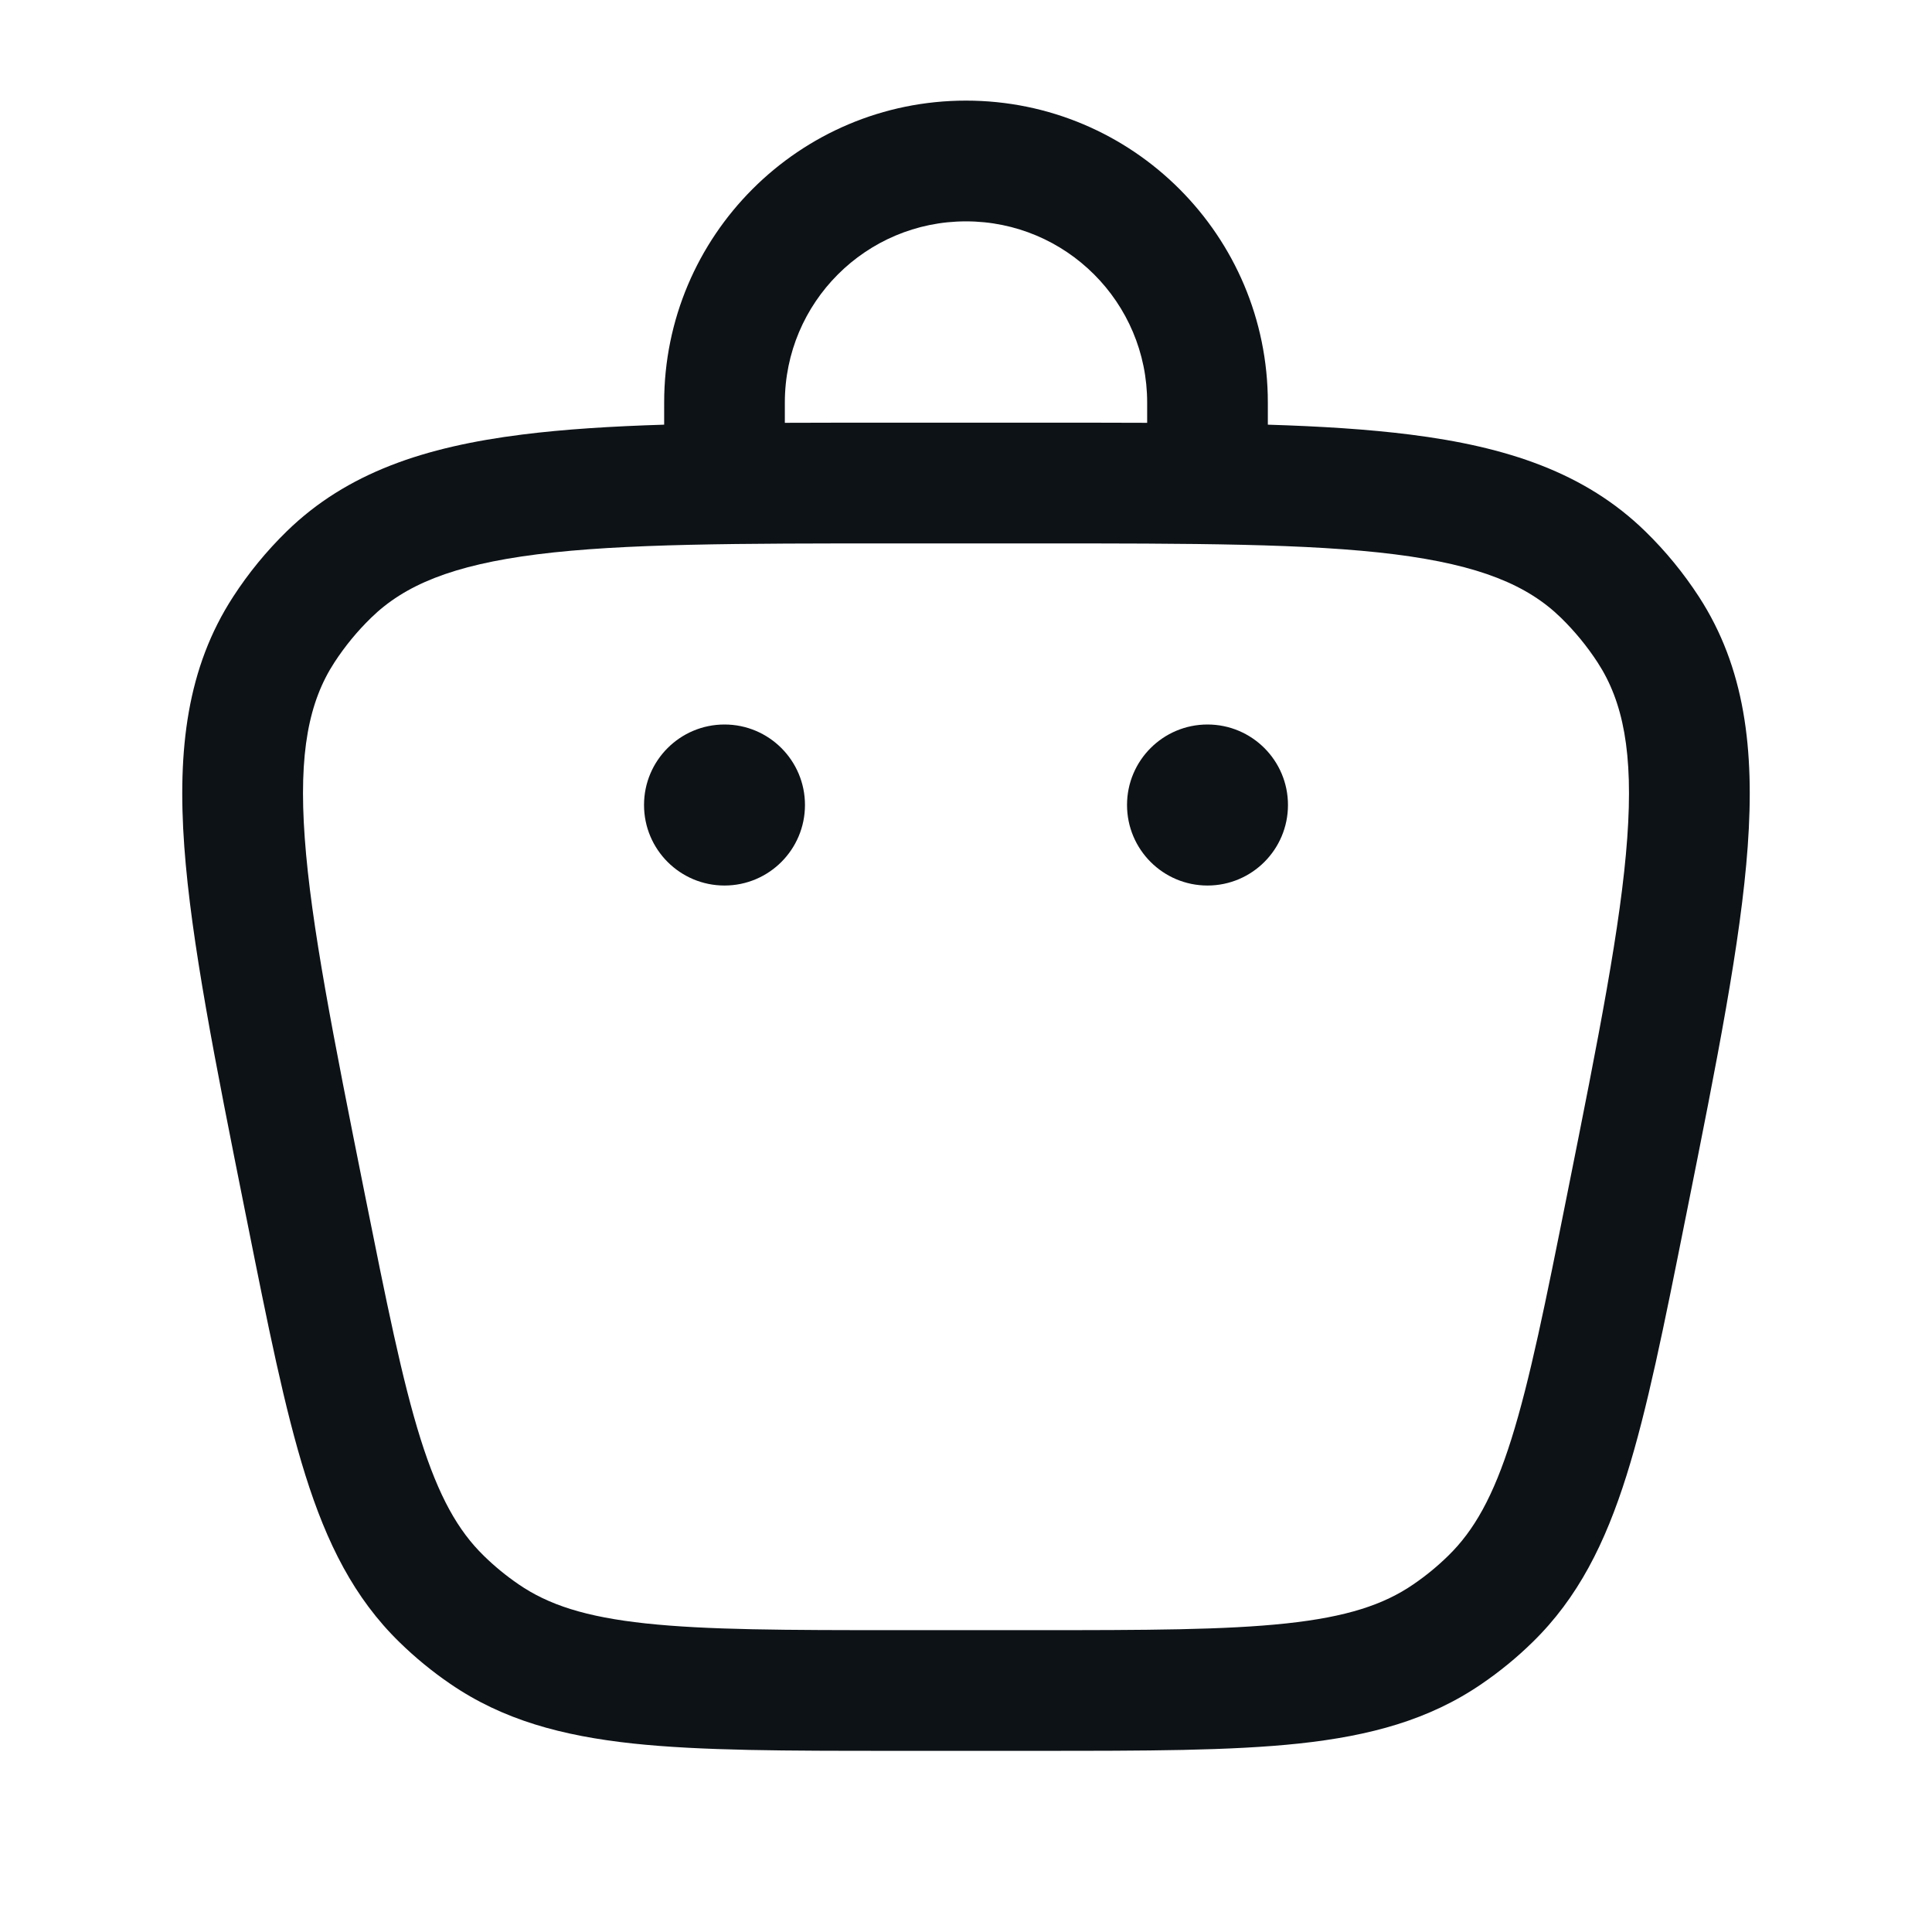 <svg width="26" height="26" viewBox="0 0 26 26" fill="none" xmlns="http://www.w3.org/2000/svg">
<path d="M16.25 11.917C16.848 11.917 17.333 11.432 17.333 10.833C17.333 10.235 16.848 9.75 16.25 9.75C15.652 9.75 15.167 10.235 15.167 10.833C15.167 11.432 15.652 11.917 16.25 11.917Z" fill="#0D1217"/>
<path d="M10.833 10.833C10.833 11.432 10.348 11.917 9.75 11.917C9.152 11.917 8.667 11.432 8.667 10.833C8.667 10.235 9.152 9.75 9.75 9.75C10.348 9.75 10.833 10.235 10.833 10.833Z" fill="#0D1217"/>
<path fill-rule="evenodd" clip-rule="evenodd" d="M8.938 5.715V5.417C8.938 3.173 10.756 1.354 13 1.354C15.244 1.354 17.062 3.173 17.062 5.417V5.715C17.776 5.737 18.411 5.777 18.975 5.848C20.276 6.012 21.329 6.357 22.143 7.152C22.415 7.417 22.656 7.712 22.863 8.03C23.482 8.984 23.614 10.084 23.52 11.392C23.427 12.673 23.106 14.28 22.698 16.32L22.677 16.424C22.394 17.84 22.169 18.966 21.89 19.853C21.603 20.766 21.236 21.504 20.622 22.102C20.412 22.308 20.183 22.495 19.94 22.661C19.233 23.146 18.438 23.36 17.486 23.463C16.562 23.562 15.413 23.562 13.97 23.562H12.031C10.587 23.562 9.438 23.562 8.514 23.463C7.562 23.36 6.767 23.146 6.06 22.661C5.817 22.495 5.589 22.308 5.378 22.102C4.764 21.504 4.397 20.766 4.11 19.853C3.831 18.966 3.606 17.84 3.323 16.424L3.302 16.32C2.894 14.28 2.573 12.673 2.48 11.392C2.386 10.084 2.518 8.984 3.138 8.03C3.344 7.712 3.586 7.417 3.857 7.152C4.671 6.357 5.724 6.012 7.026 5.848C7.589 5.777 8.224 5.737 8.938 5.715ZM10.562 5.417C10.562 4.07 11.654 2.979 13 2.979C14.346 2.979 15.438 4.07 15.438 5.417V5.69C14.978 5.688 14.493 5.688 13.981 5.688H12.019C11.507 5.688 11.022 5.688 10.562 5.69V5.417ZM4.993 8.315C5.442 7.876 6.085 7.605 7.229 7.46C8.389 7.314 9.926 7.313 12.078 7.313H13.922C16.074 7.313 17.611 7.314 18.771 7.46C19.916 7.605 20.559 7.876 21.008 8.315C21.193 8.496 21.358 8.697 21.5 8.915C21.842 9.441 21.982 10.125 21.899 11.275C21.815 12.442 21.515 13.949 21.093 16.059C20.799 17.531 20.589 18.572 20.34 19.365C20.096 20.141 19.836 20.599 19.488 20.938C19.344 21.079 19.188 21.207 19.021 21.321C18.621 21.596 18.121 21.76 17.312 21.847C16.485 21.936 15.424 21.938 13.922 21.938H12.078C10.576 21.938 9.515 21.936 8.688 21.847C7.879 21.76 7.379 21.596 6.979 21.321C6.812 21.207 6.656 21.079 6.512 20.938C6.164 20.599 5.905 20.141 5.66 19.365C5.411 18.572 5.202 17.531 4.907 16.059C4.485 13.949 4.185 12.442 4.101 11.275C4.018 10.125 4.158 9.441 4.5 8.915C4.642 8.697 4.807 8.496 4.993 8.315Z" fill="#0D1217"/>
</svg>
